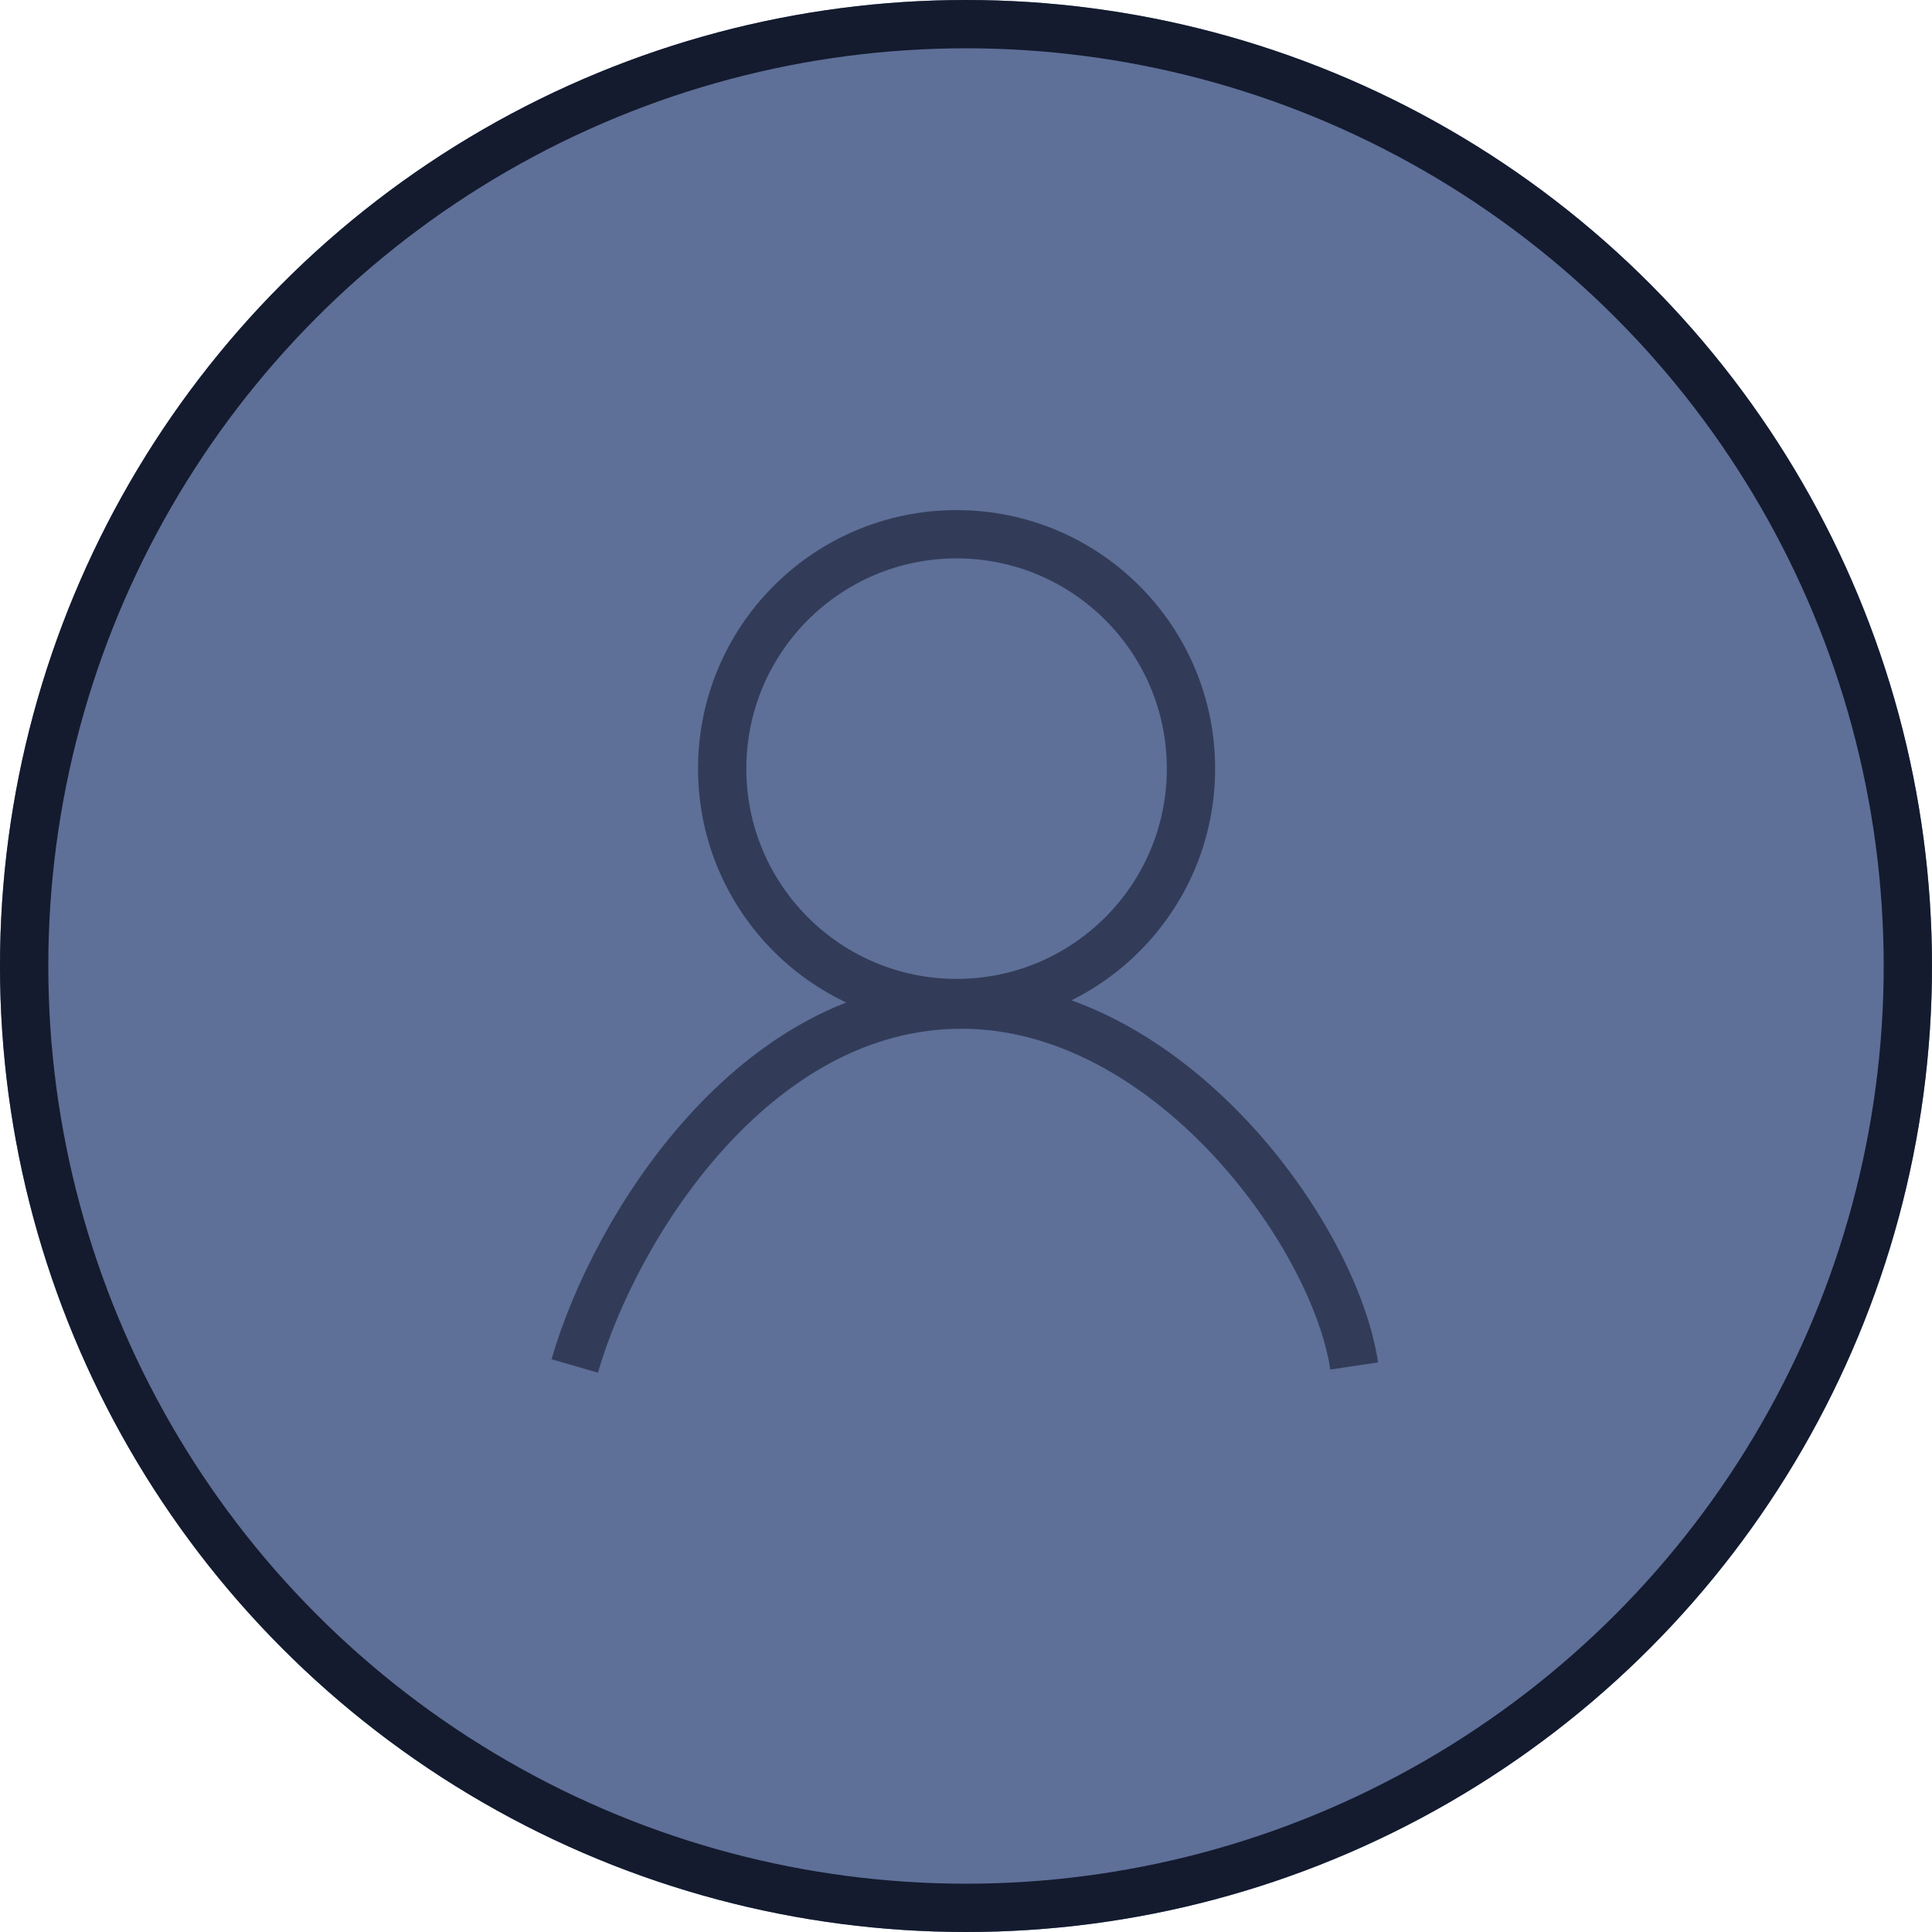 <svg xmlns="http://www.w3.org/2000/svg" width="40" height="40" viewBox="0 0 40 40"><defs><style>.a{fill:#5e6f98;}.a,.c{stroke:#141b2e;}.b{opacity:0.6;}.c,.e{fill:none;}.d{stroke:none;}</style></defs><g transform="translate(-20.144 -470.144)"><g class="a" transform="translate(20.144 470.144)"><circle class="d" cx="20" cy="20" r="20"/><circle class="e" cx="20" cy="20" r="19.5"/></g><g class="b" transform="translate(32.043 480.705)"><g class="a" transform="translate(2.553)"><circle class="d" cx="5.353" cy="5.353" r="5.353"/><circle class="e" cx="5.353" cy="5.353" r="4.853"/></g><path class="c" d="M474.092,491.133c.836-2.889,3.725-7.482,8.008-7.482s7.721,4.748,8.13,7.482" transform="translate(-474.092 -473.413)"/></g></g></svg>